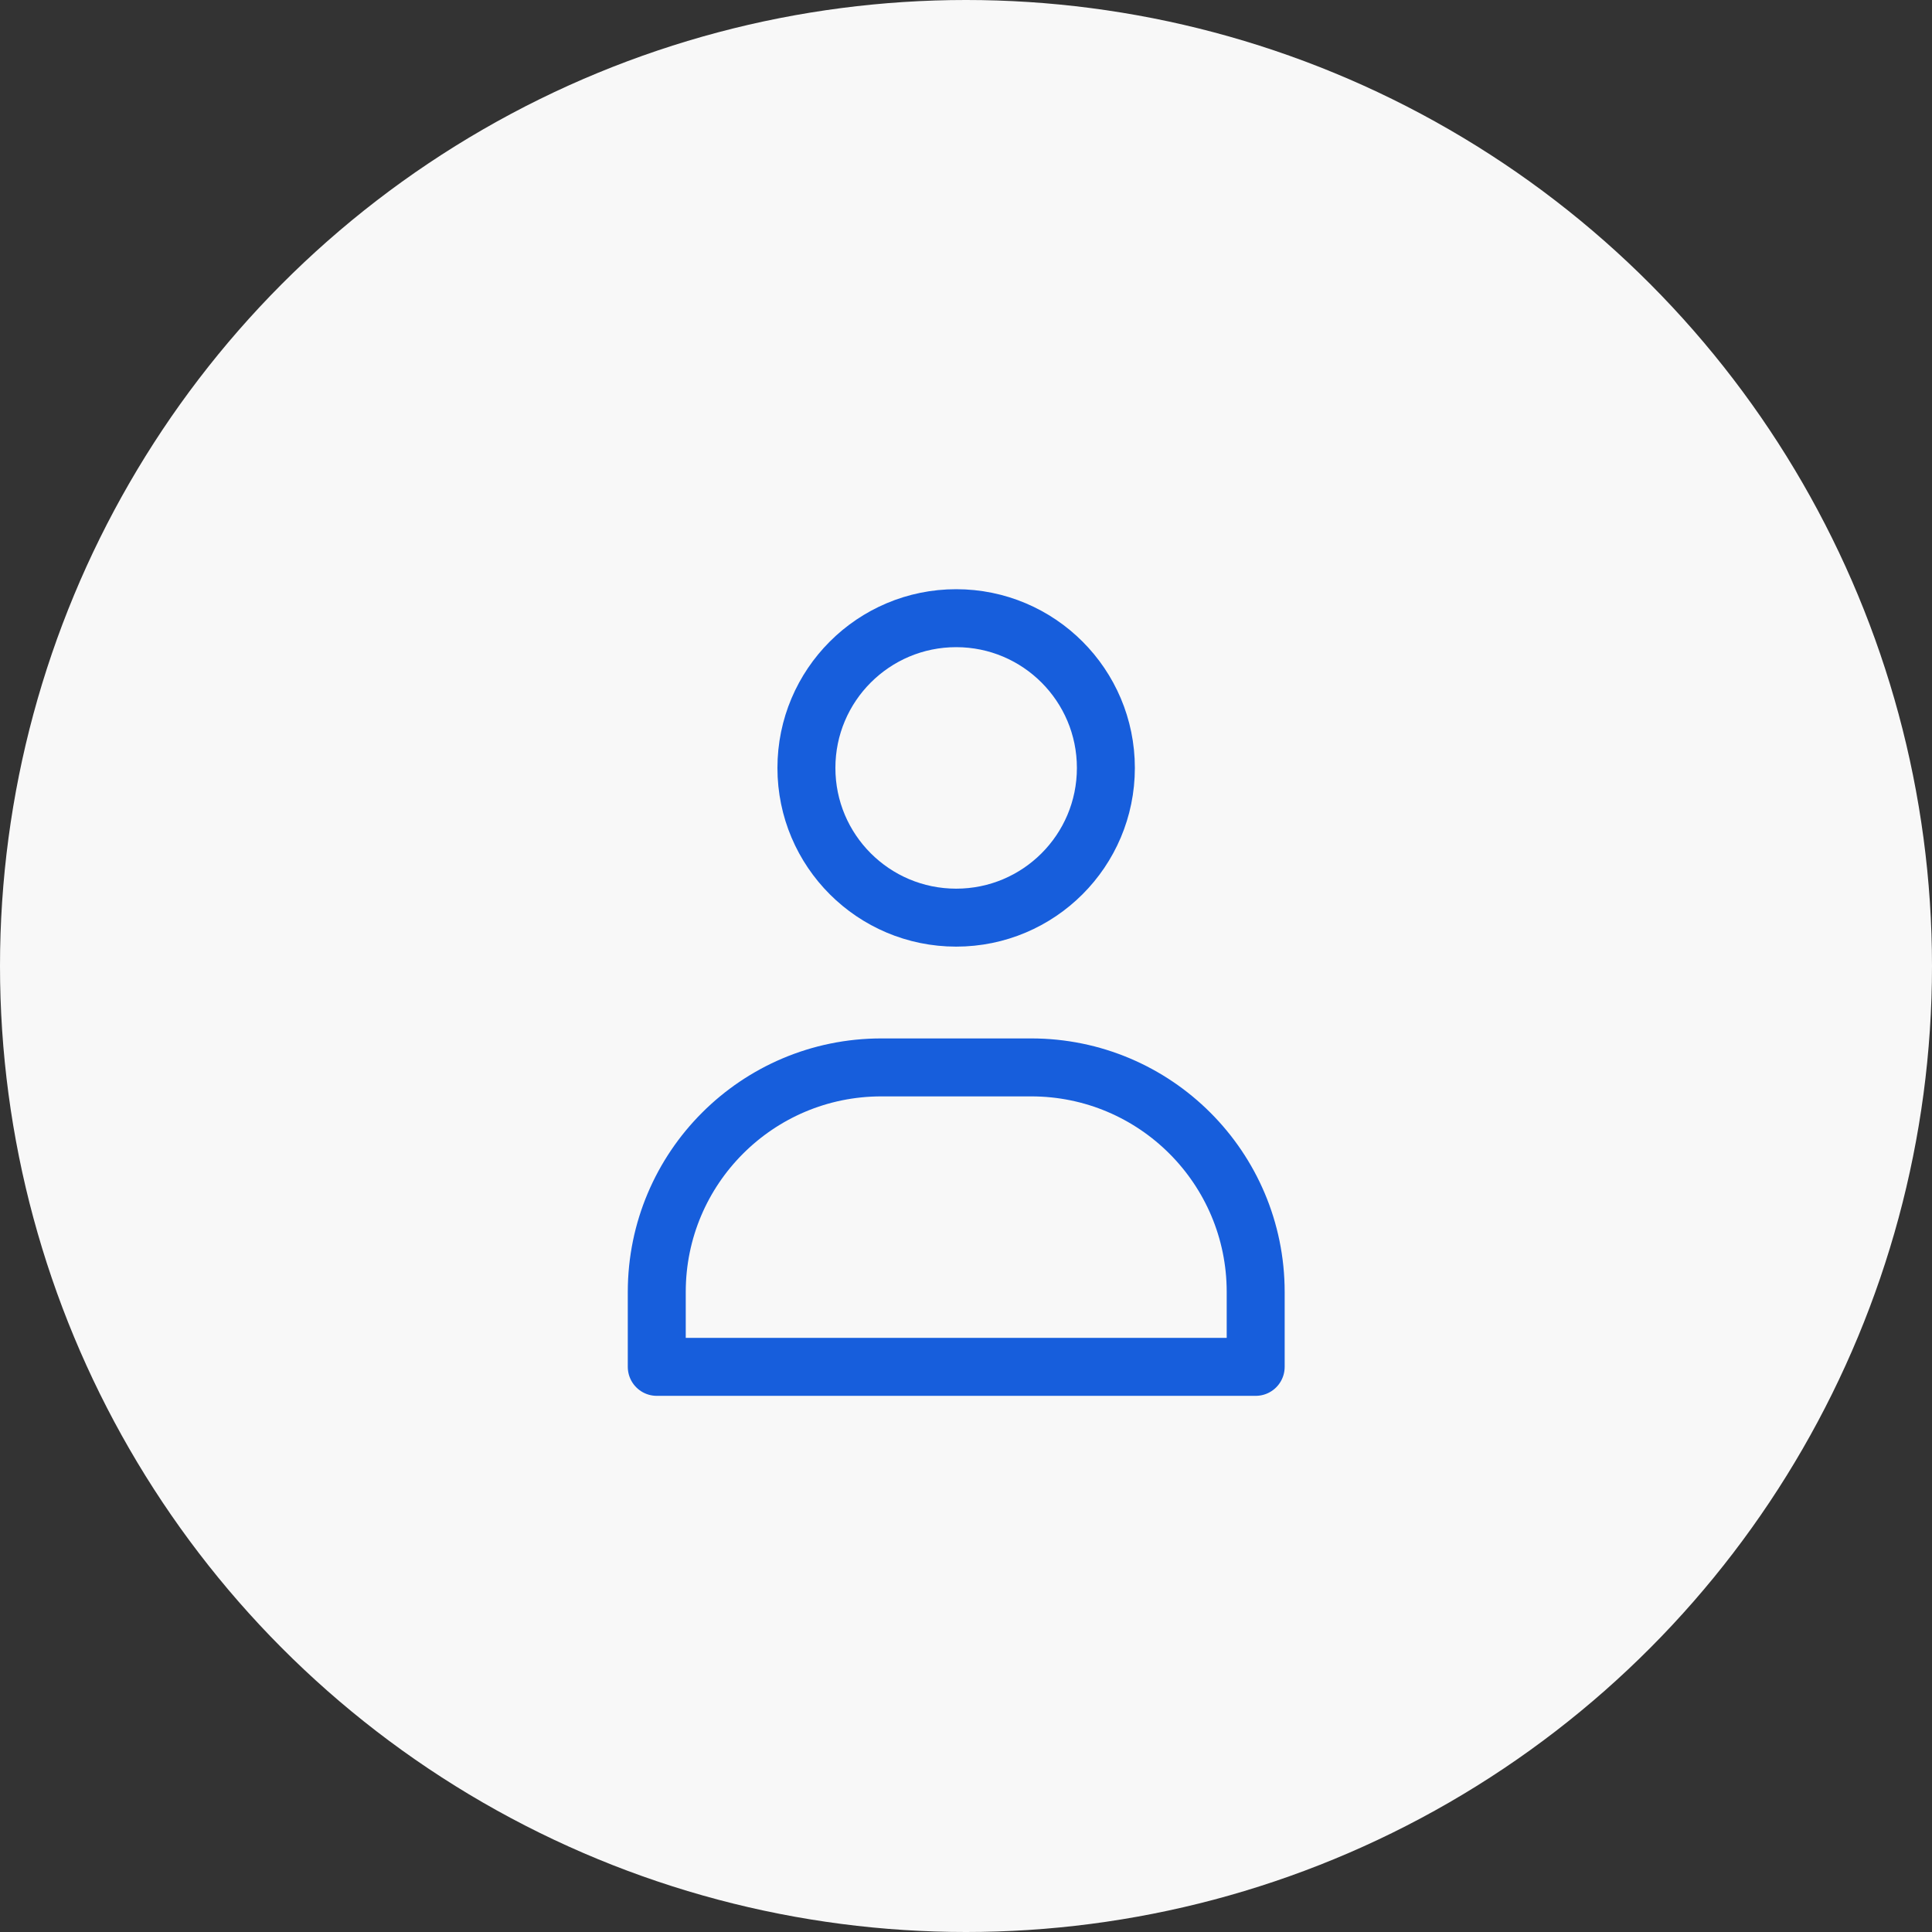 <svg width="35" height="35" viewBox="0 0 35 35" fill="none" xmlns="http://www.w3.org/2000/svg">
<rect x="0" y="0" width="35" height="35" fill="#333333" stroke="none"/>
<circle cx="17.5" cy="17.5" r="17.5" fill="#F8F8F8"/>
<path d="M22.748 24.762H11.898V23.406C11.898 21.158 13.72 19.337 15.967 19.337H18.68C20.927 19.337 22.748 21.158 22.748 23.406V24.762Z" stroke="#175EDC" stroke-width="1.05" stroke-miterlimit="10" stroke-linecap="round" stroke-linejoin="round"/>
<path d="M17.322 16.624C18.82 16.624 20.034 15.41 20.034 13.912C20.034 12.414 18.82 11.199 17.322 11.199C15.824 11.199 14.609 12.414 14.609 13.912C14.609 15.41 15.824 16.624 17.322 16.624Z" stroke="#175EDC" stroke-width="1.05" stroke-miterlimit="10" stroke-linecap="round" stroke-linejoin="round"/>
</svg>
